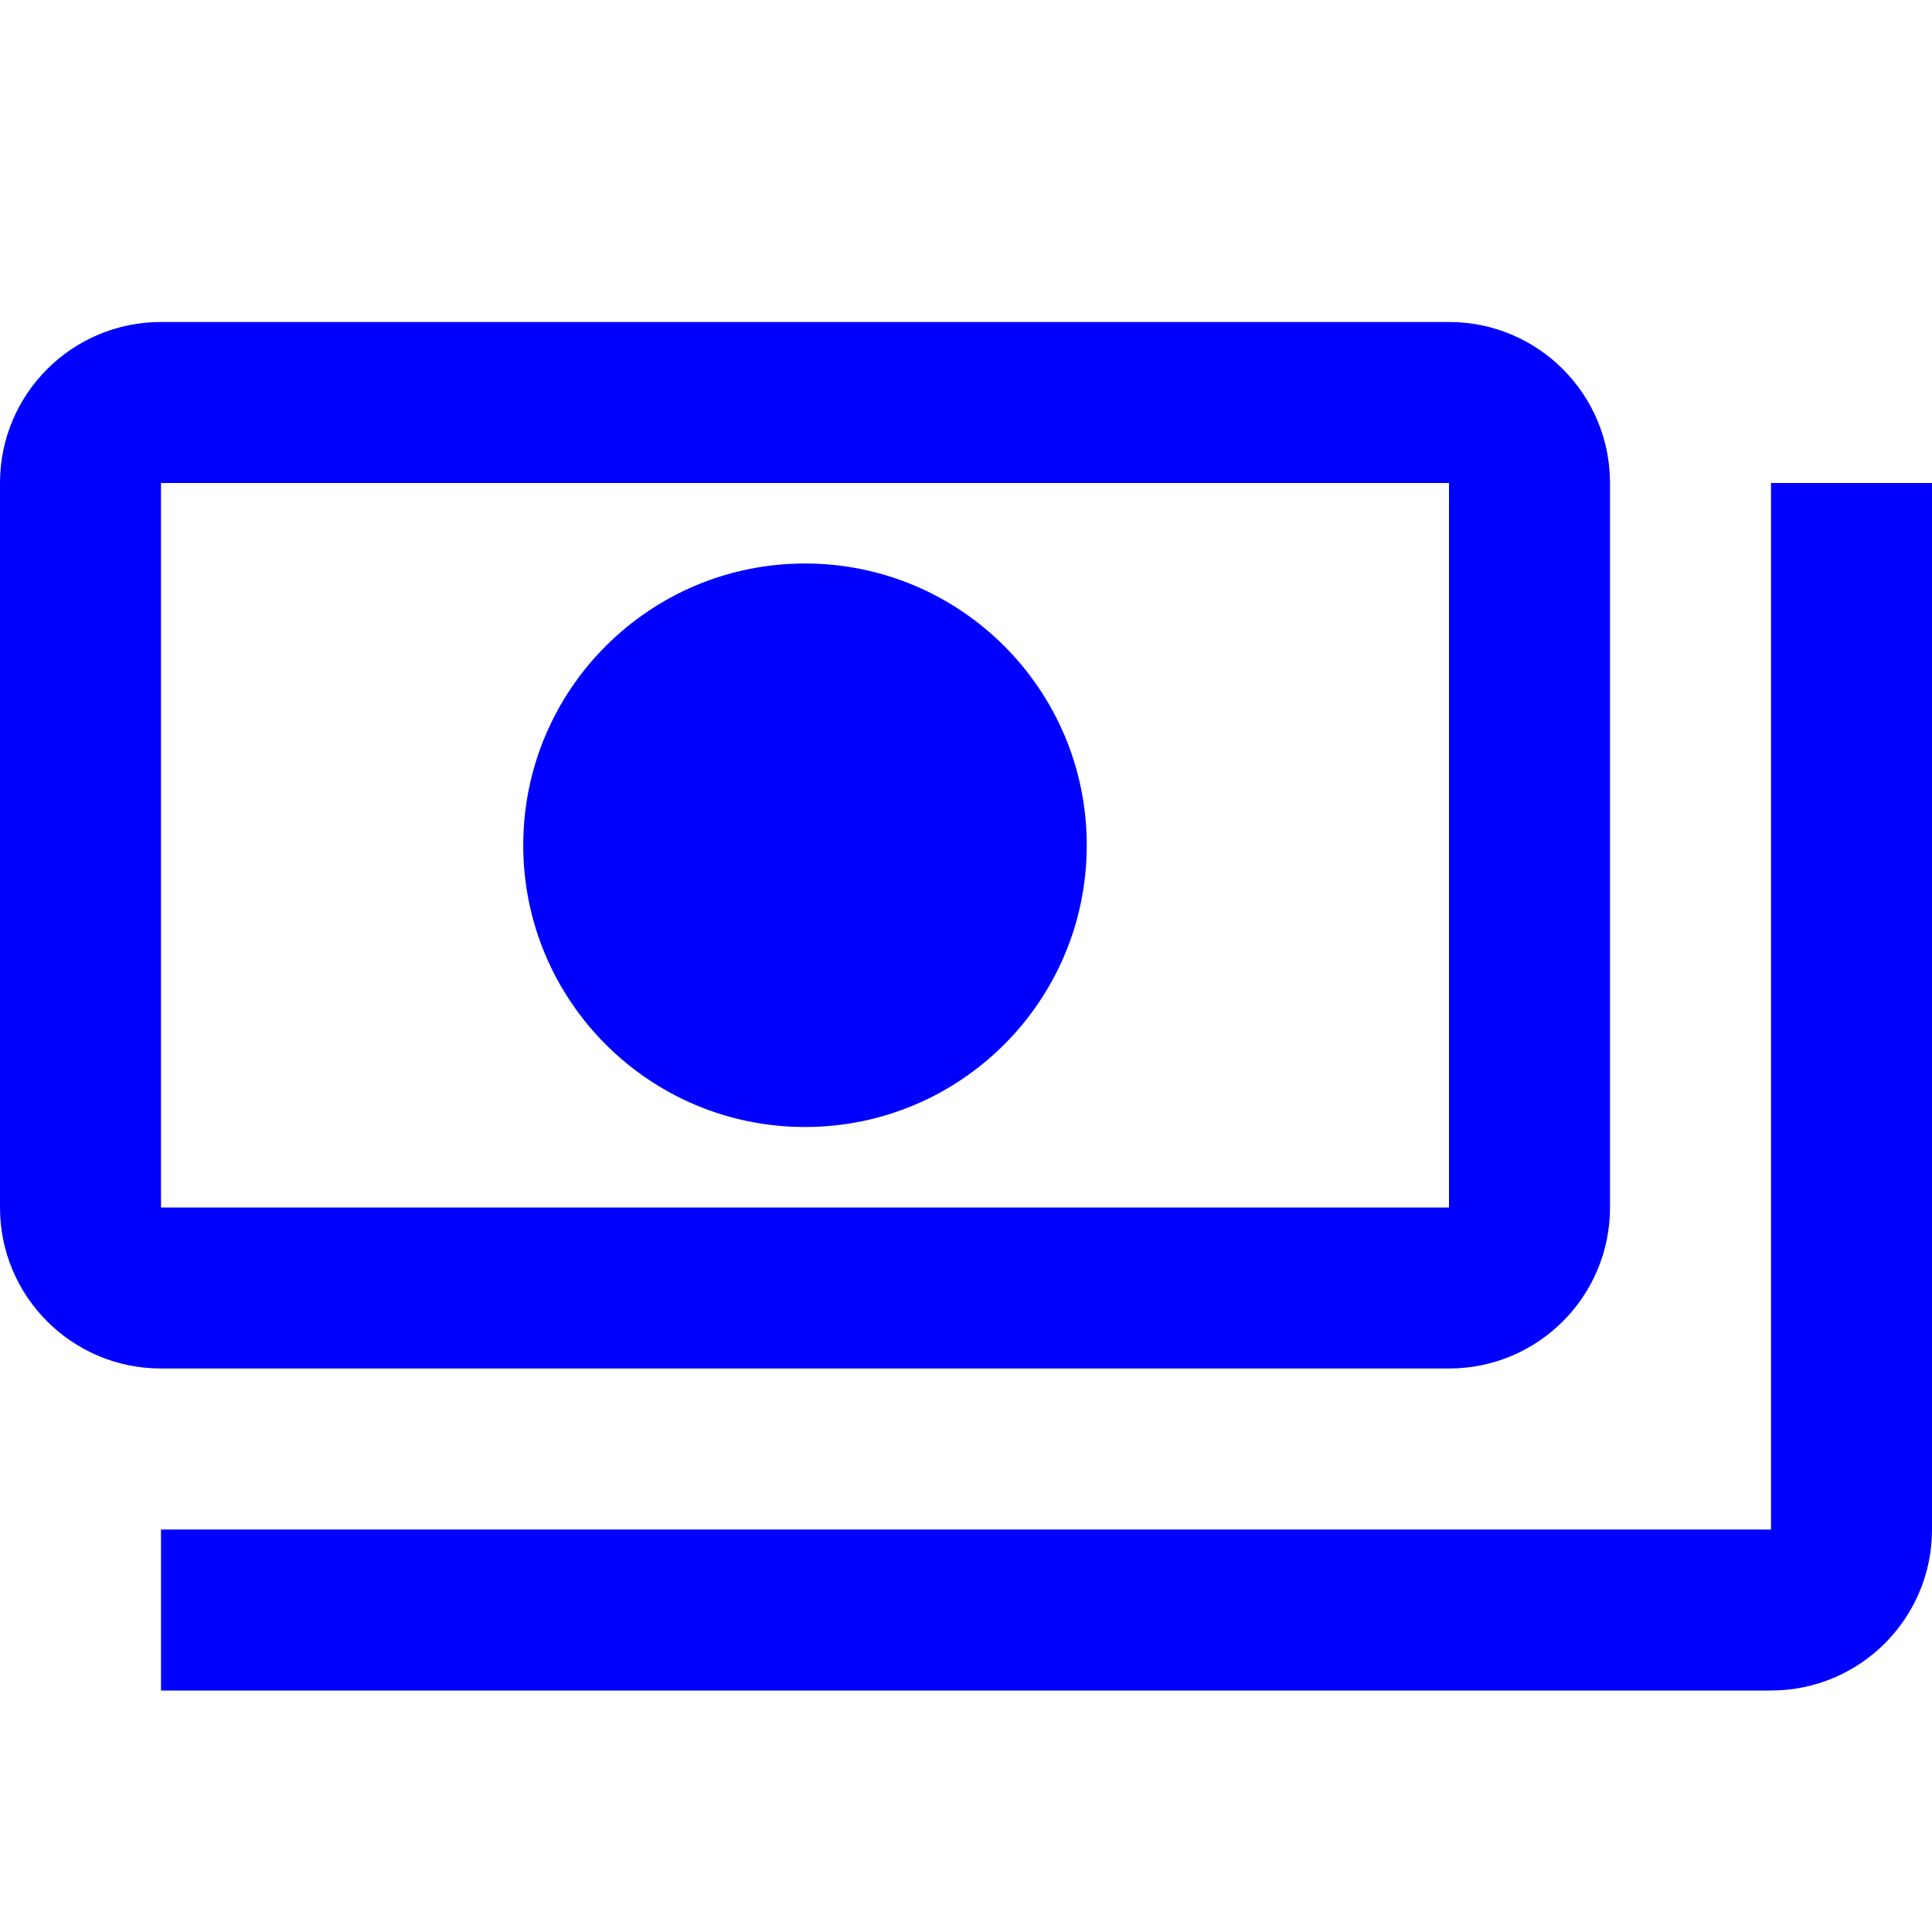 <svg width="24" height="24" viewBox="0 0 24 24" fill="none" xmlns="http://www.w3.org/2000/svg">
<path d="M10 14C11.933 14 13.5 12.433 13.5 10.5C13.5 8.567 11.933 7 10 7C8.067 7 6.5 8.567 6.5 10.5C6.5 12.433 8.067 14 10 14Z" fill="#0000FF"/>
<path fill-rule="evenodd" clip-rule="evenodd" d="M2 4C0.895 4 0 4.895 0 6V15C0 16.105 0.895 17 2 17H18C19.105 17 20 16.105 20 15V6C20 4.895 19.105 4 18 4H2ZM18 6H2V15H18V6Z" fill="#0000FF"/>
<path d="M2 21V19H22V6H24V19C24 20.105 23.105 21 22 21H2Z" fill="#0000FF"/>
</svg>
